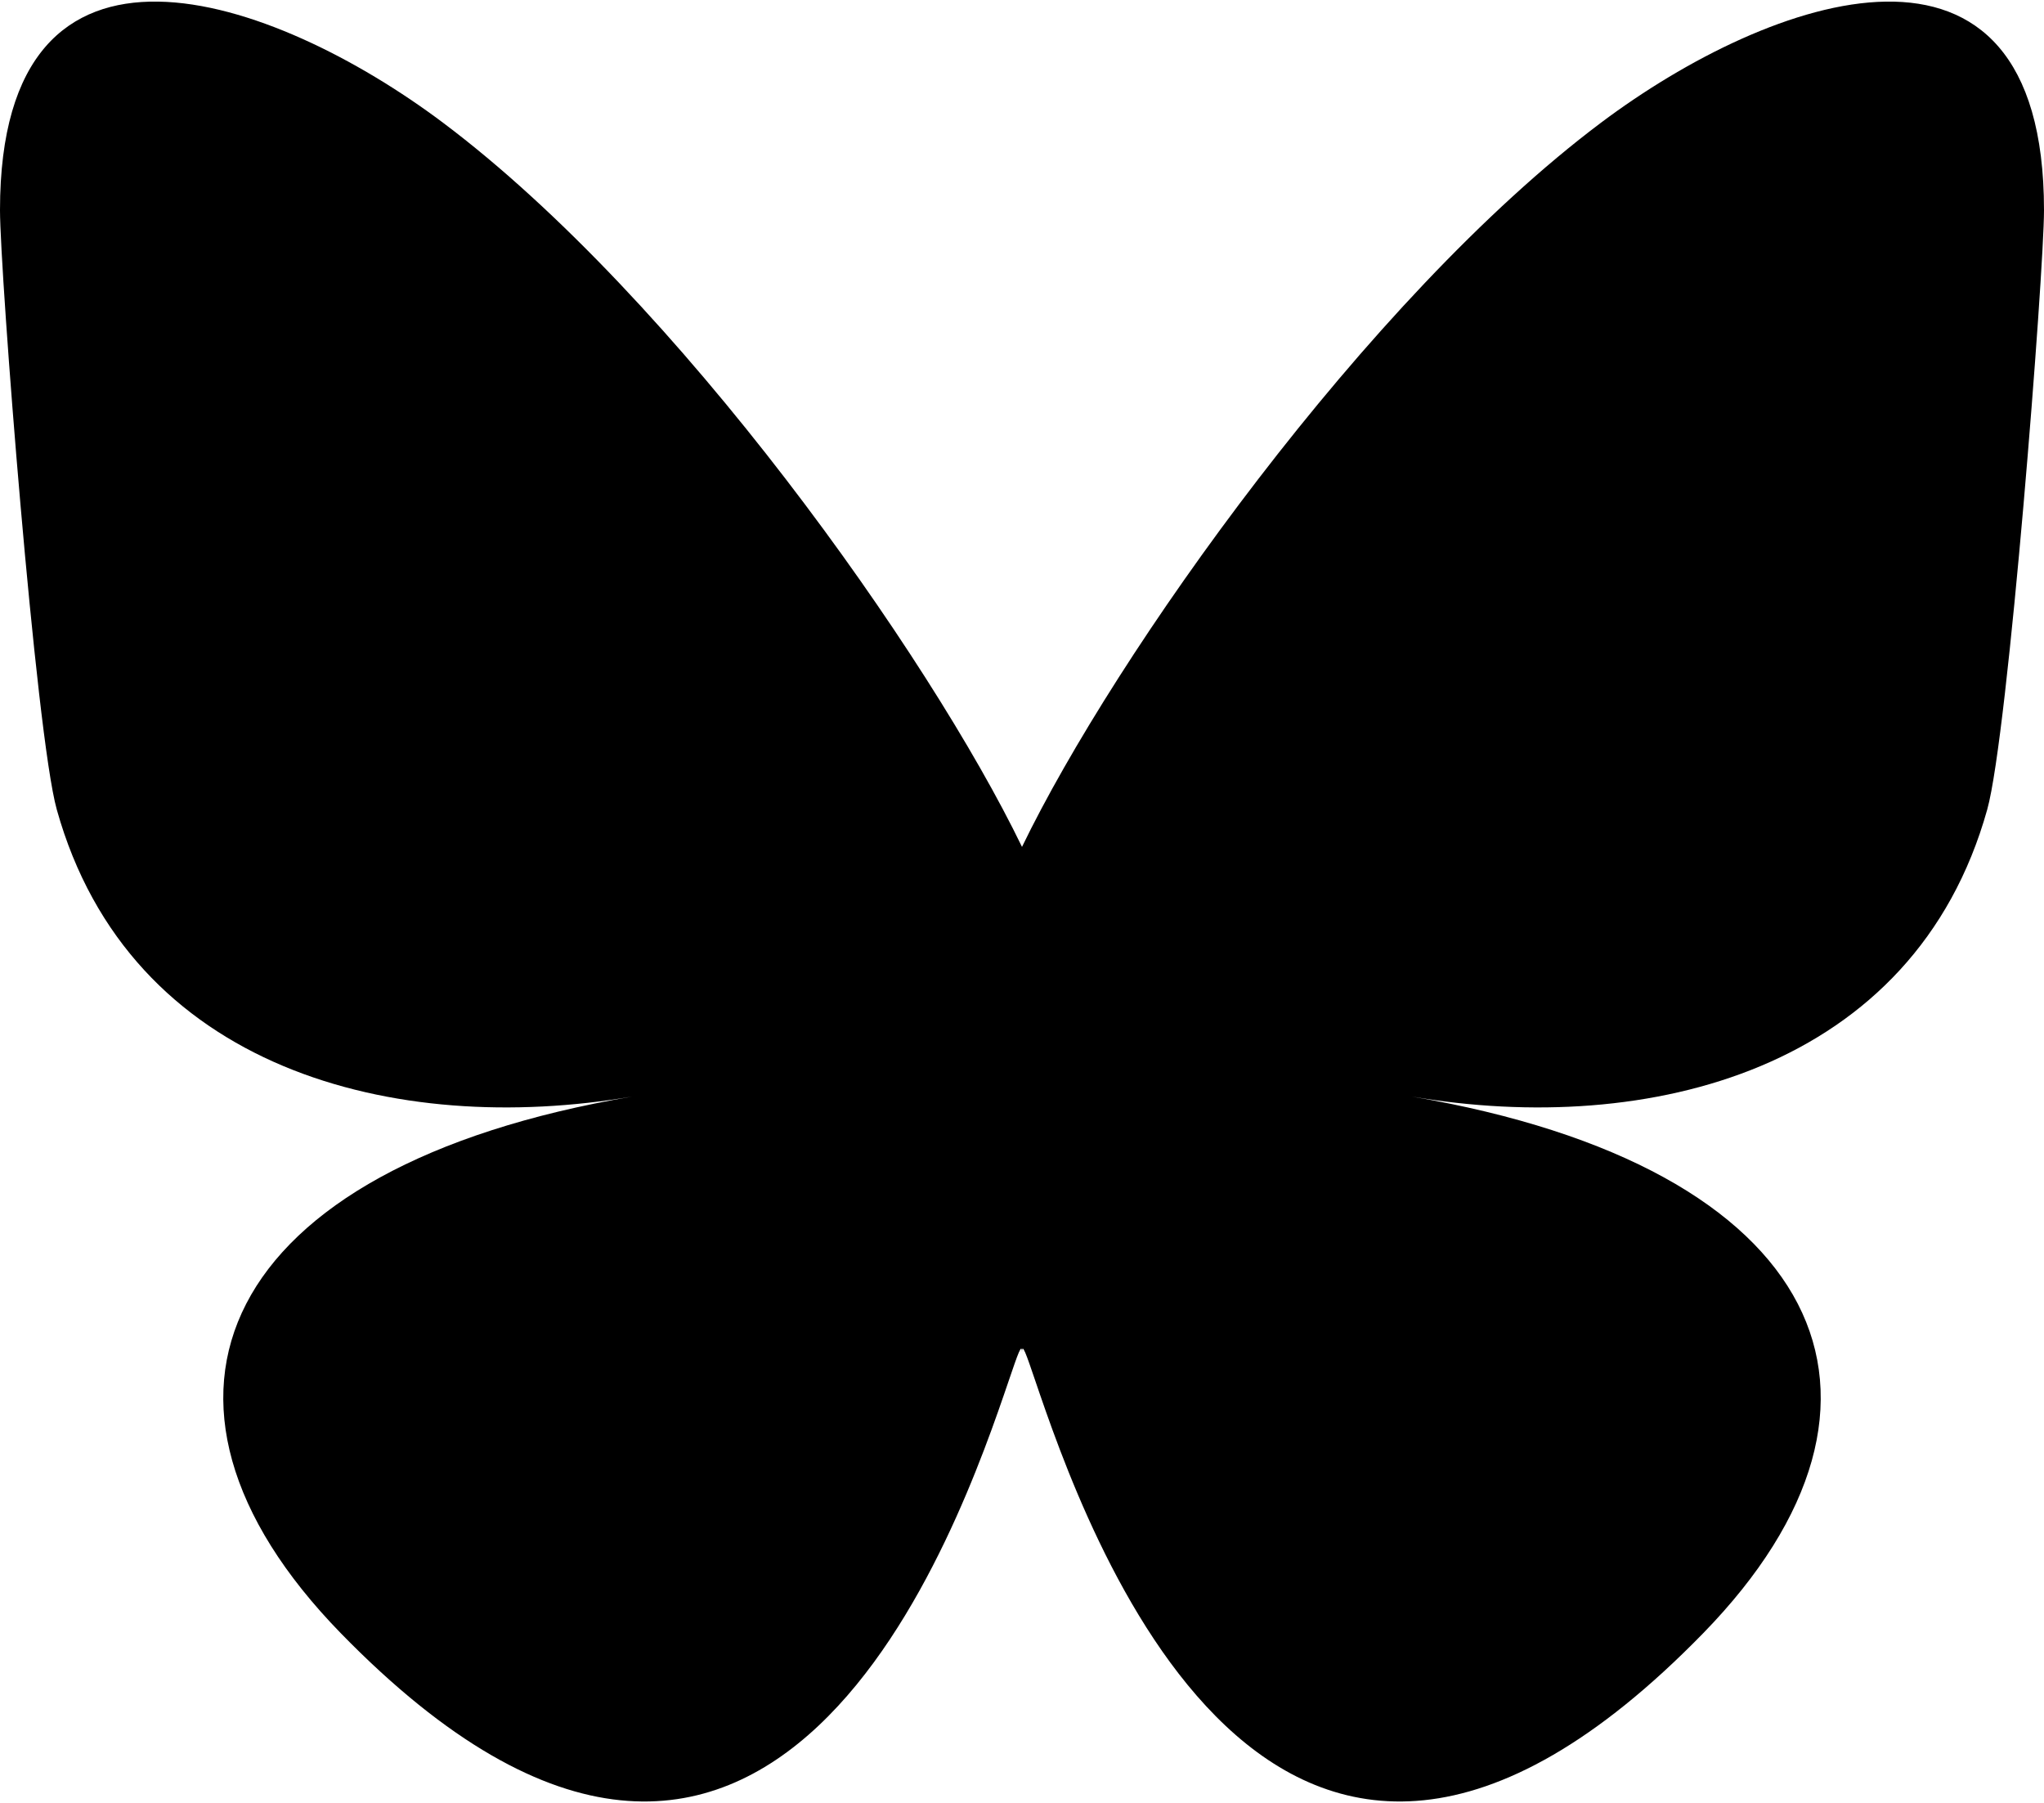 <svg width="568" height="501" viewBox="0 0 568 501" fill="none" xmlns="http://www.w3.org/2000/svg">
    <path
        d="M123.121 34.106C188.241 82.994 258.281 182.123 284 235.315C309.719 182.123 379.759 82.994 444.879 34.106C491.866 -1.17 568 -28.464 568 58.388C568 75.734 558.055 204.101 552.222 224.943C531.947 297.396 458.067 315.876 392.347 304.691C507.222 324.242 536.444 389.002 473.333 453.762C353.473 576.754 301.061 422.903 287.631 383.481C285.169 376.254 284.017 372.873 284 375.748C283.983 372.873 282.831 376.254 280.369 383.481C266.939 422.903 214.527 576.754 94.667 453.762C31.556 389.002 60.778 324.242 175.653 304.691C109.933 315.876 36.053 297.396 15.778 224.943C9.945 204.101 0 75.734 0 58.388C0 -28.464 76.134 -1.17 123.121 34.106Z"
        fill="#000000" />
</svg>
    